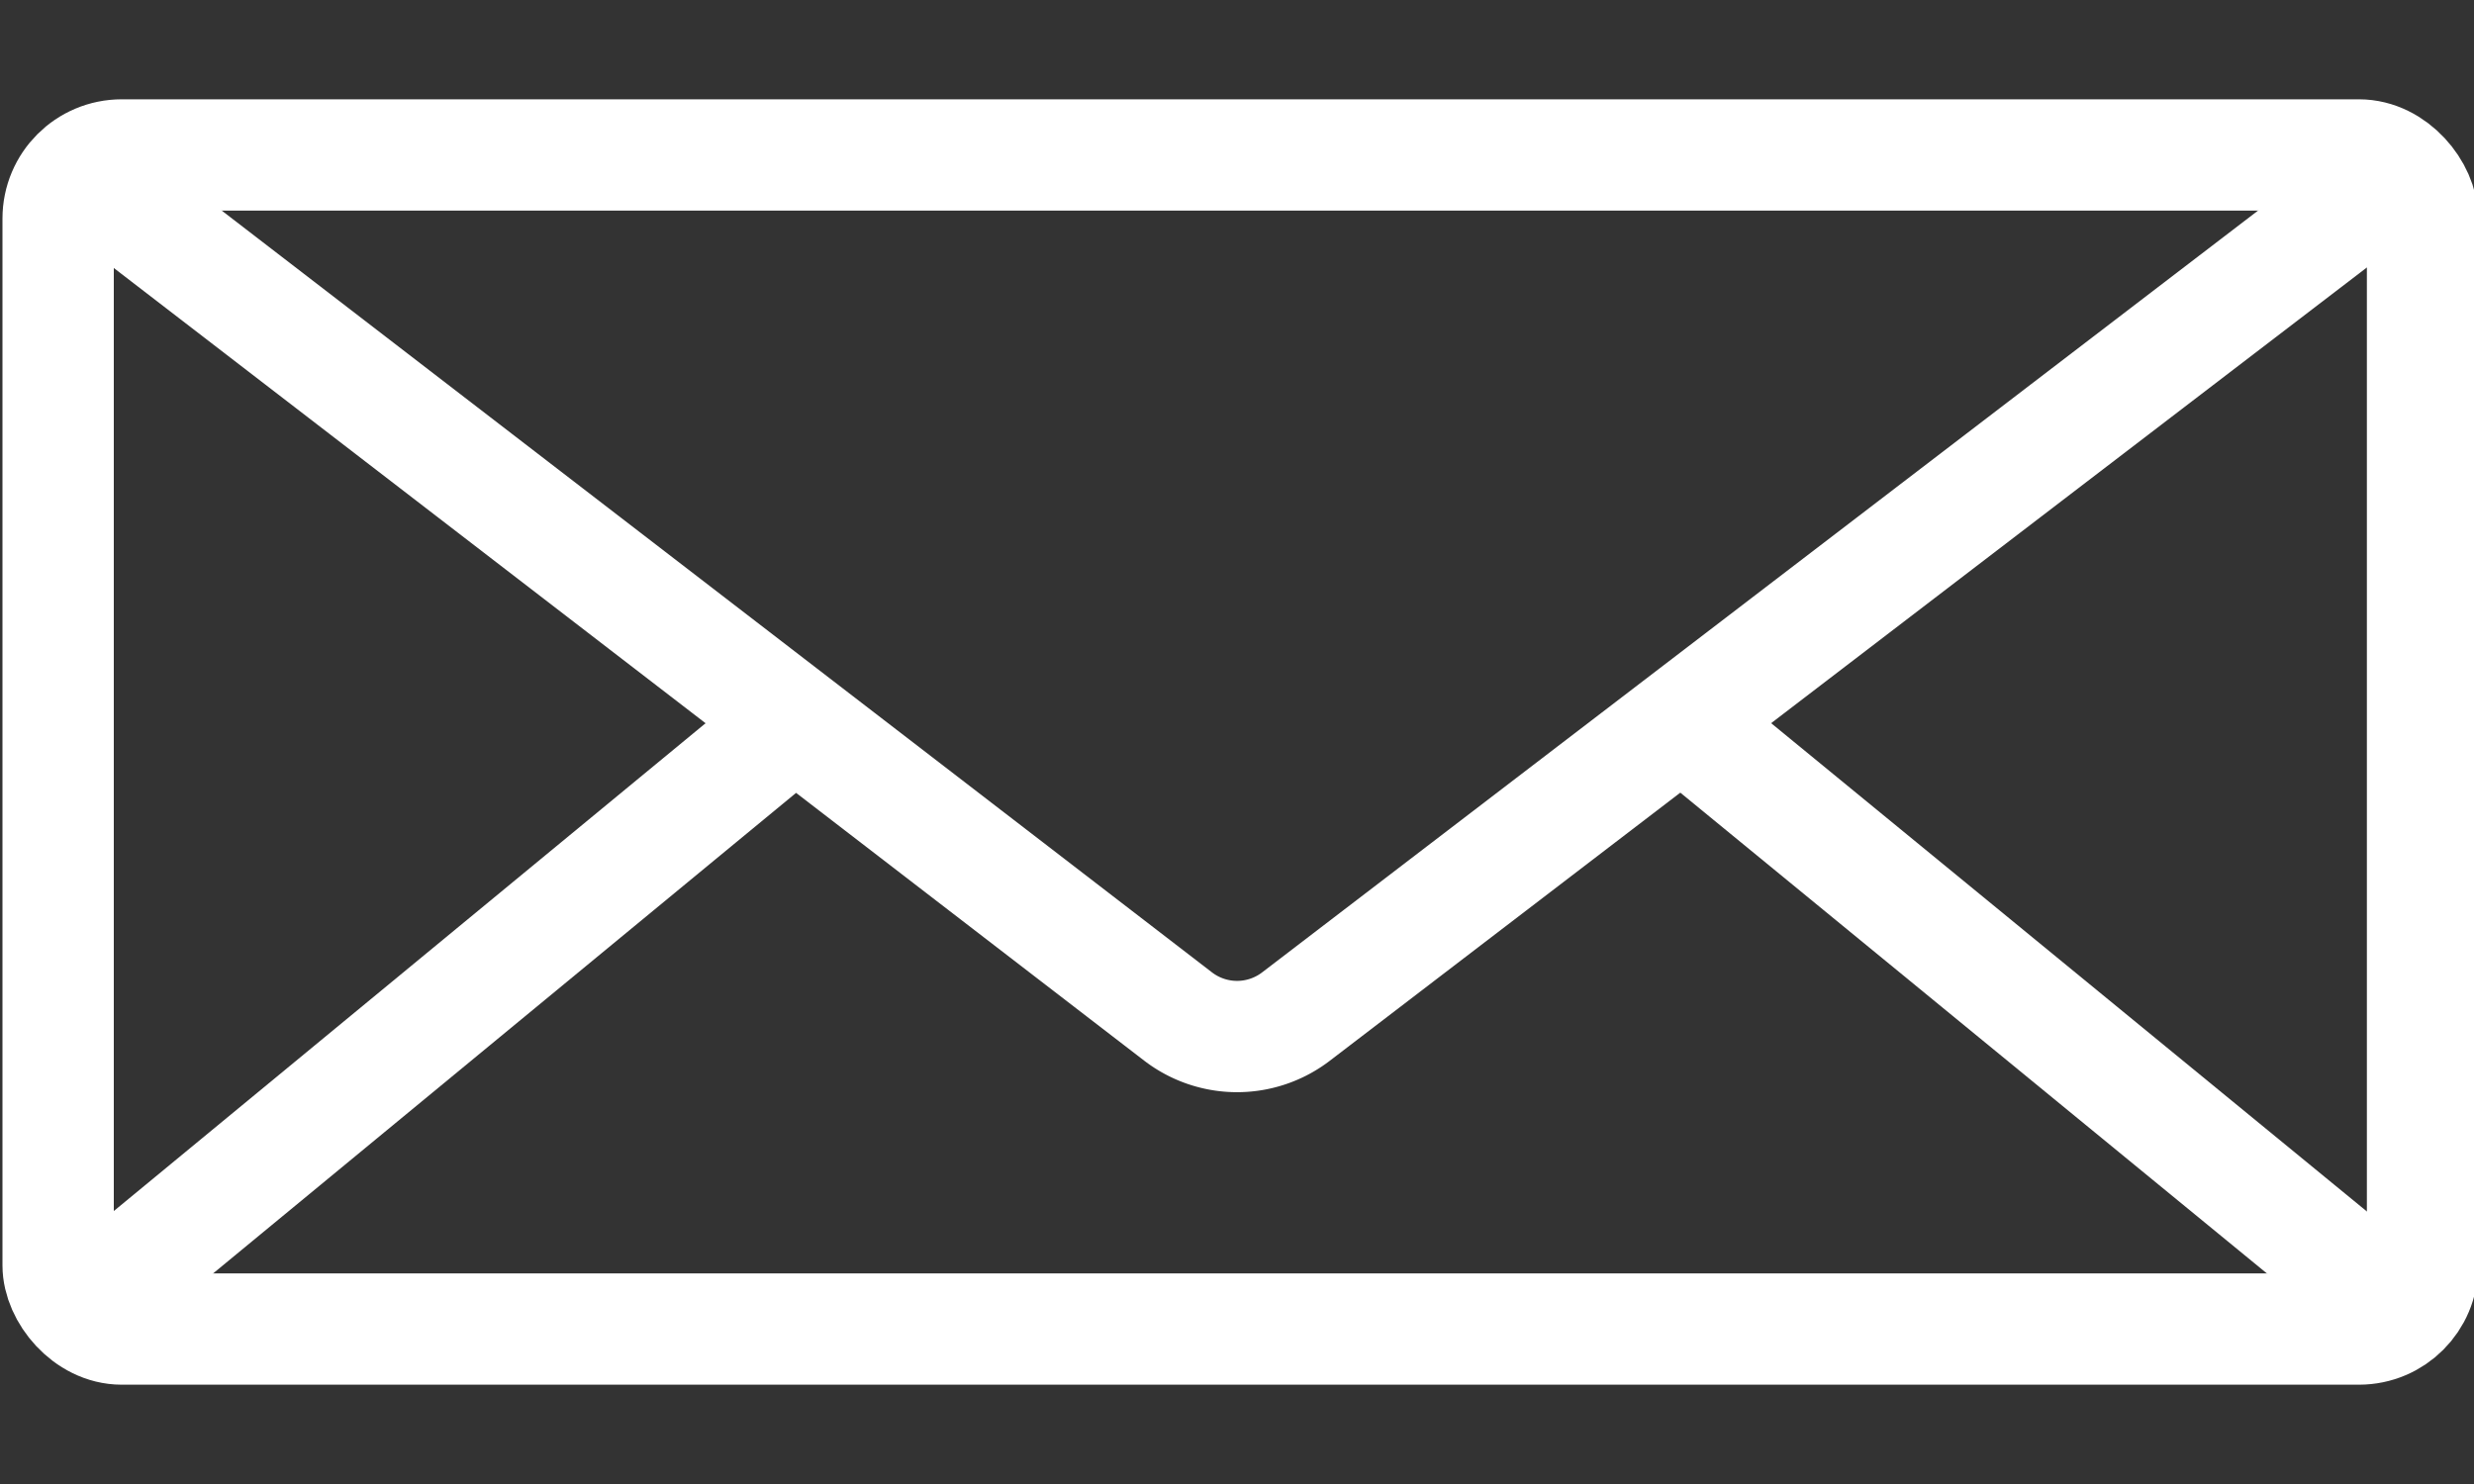 <svg id="Layer_1" data-name="Layer 1" xmlns="http://www.w3.org/2000/svg" viewBox="0 0 200 120"><rect x="0" y="0" width="200" height="120" fill="#333333" stroke="none"/><defs><style>.cls-1{fill:none;stroke:#fff;stroke-miterlimit:10;stroke-width:9px;}</style></defs><title>mail</title><rect class="cls-1" x="4.7" y="12.53" width="191.14" height="94.94" rx="5.14" ry="5.14"/><path class="cls-1" d="M4.7,12.53,95.24,82.2a7.83,7.83,0,0,0,9.53,0l91.07-69.68"/><line class="cls-1" x1="195.84" y1="107.47" x2="135.94" y2="58.36"/><line class="cls-1" x1="64.26" y1="58.36" x2="4.7" y2="107.47"/></svg>